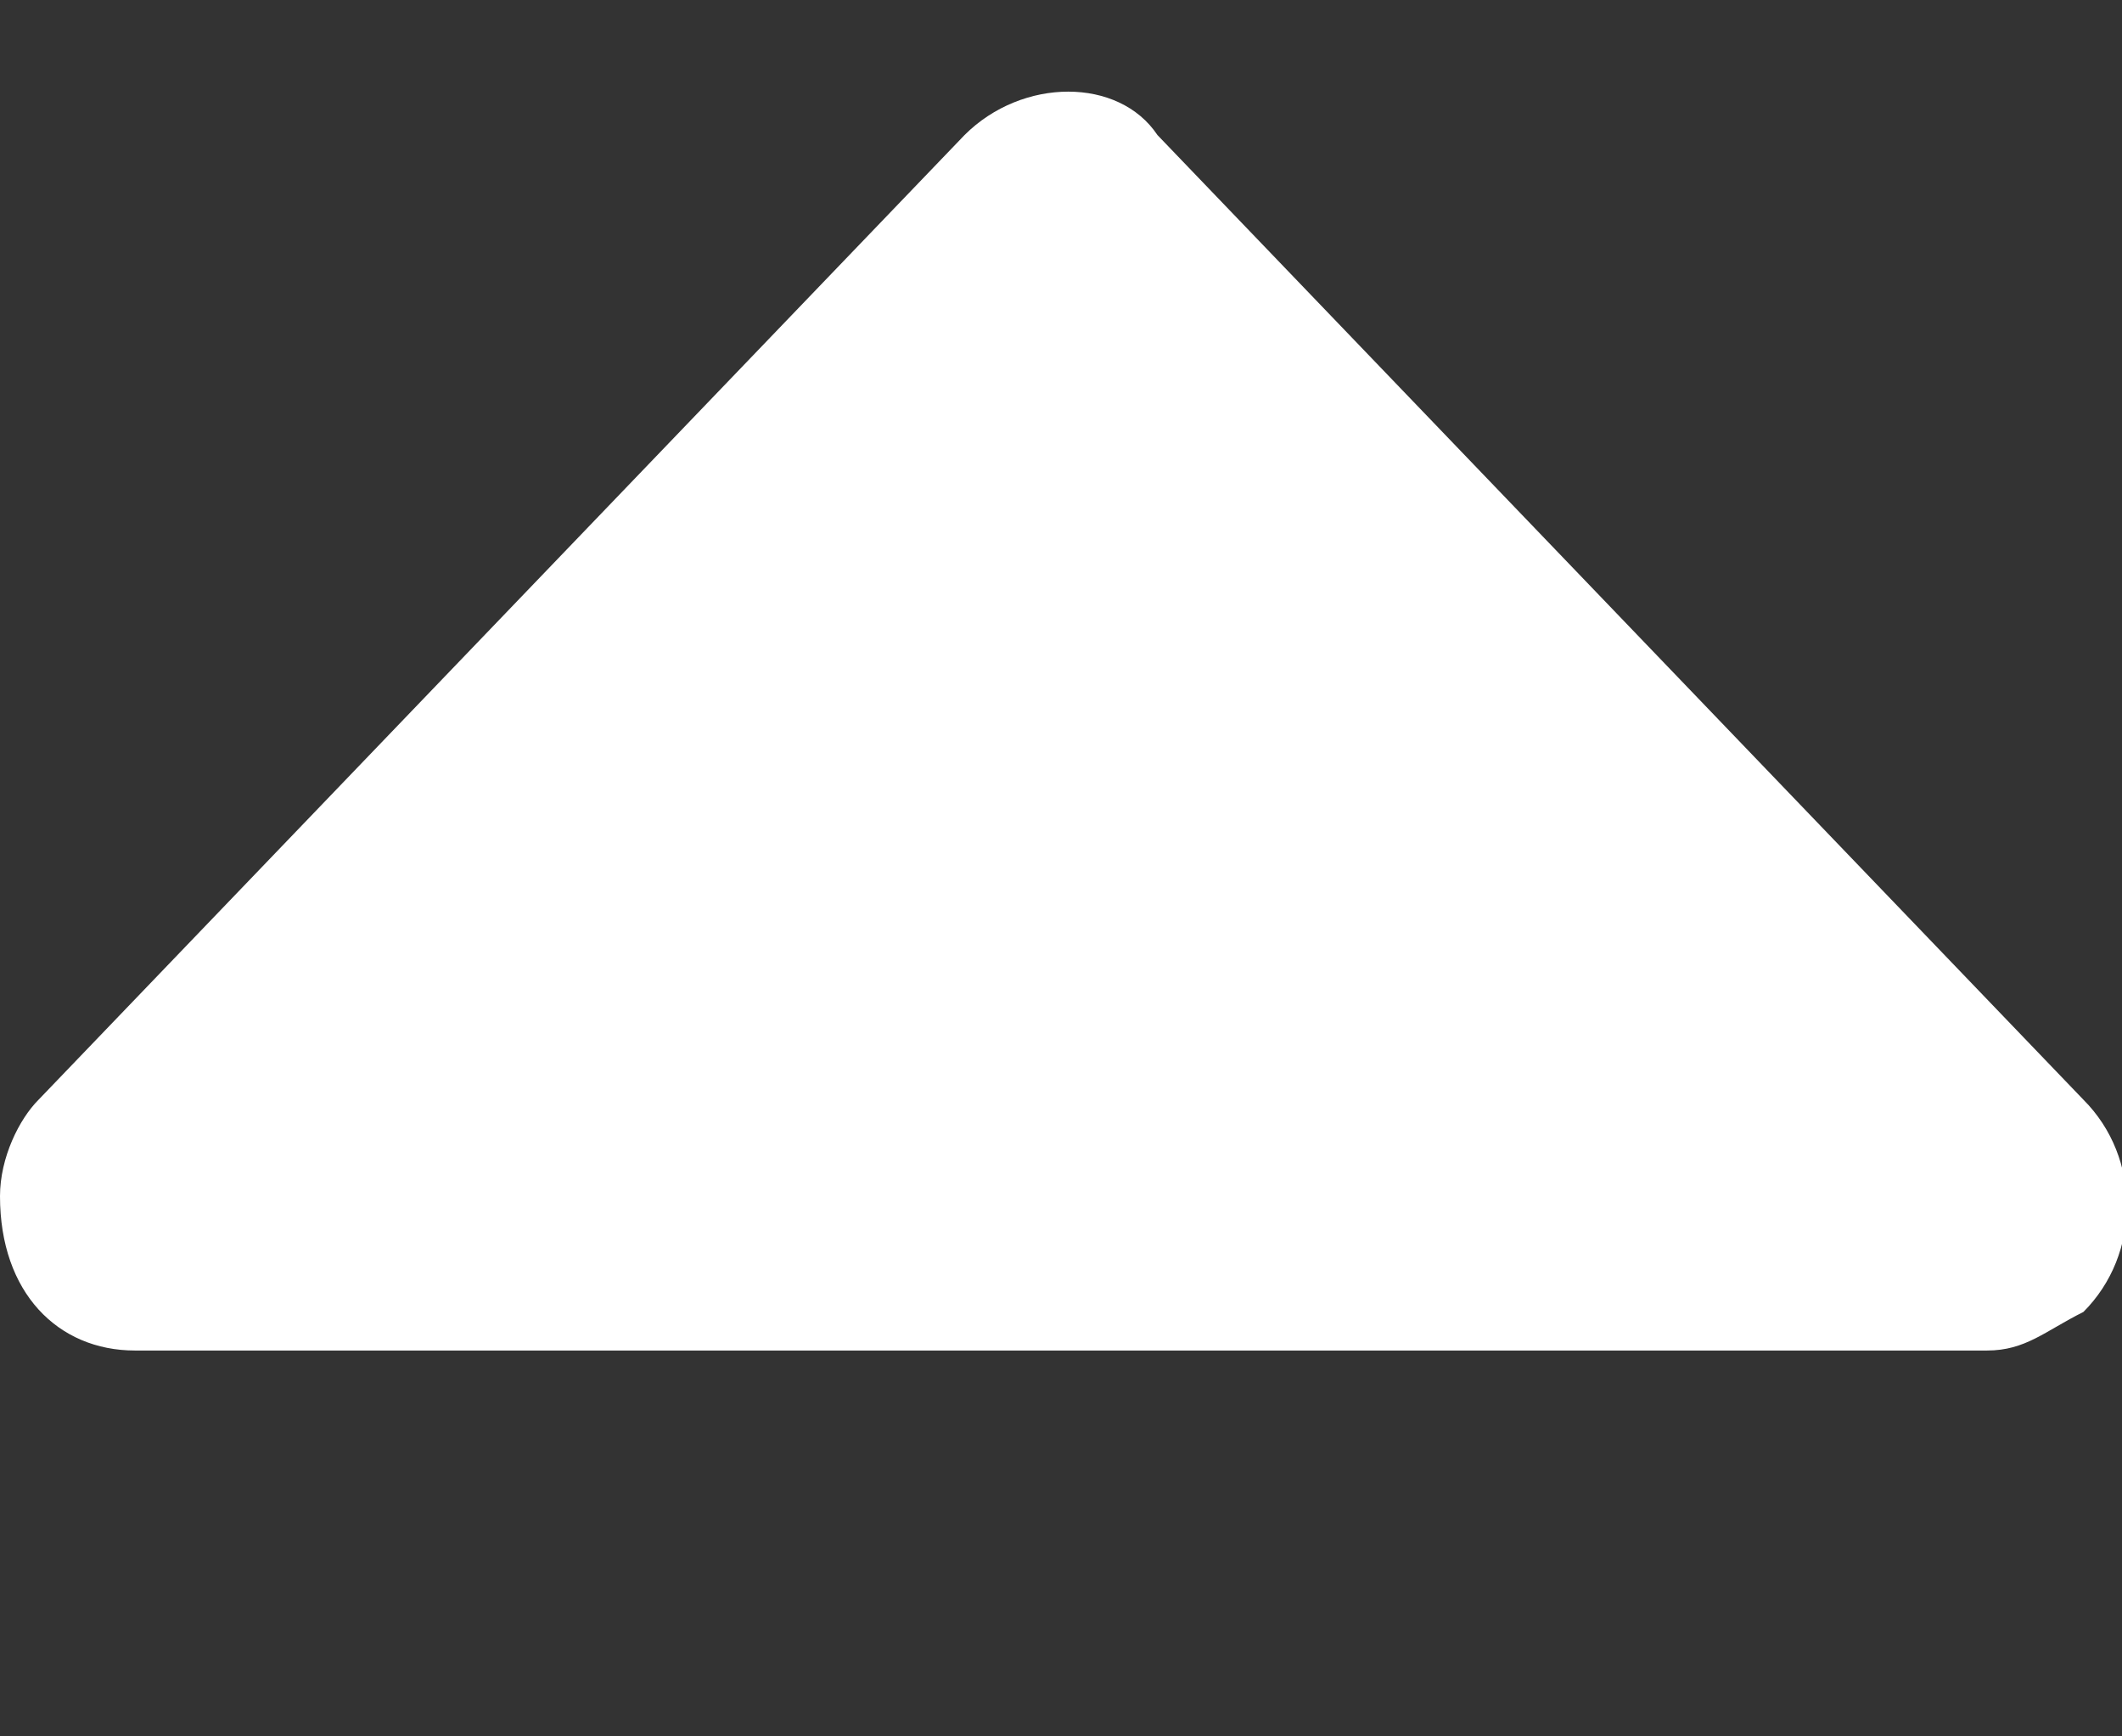 <?xml version="1.0" encoding="utf-8"?>
<!-- Generator: Adobe Illustrator 23.0.4, SVG Export Plug-In . SVG Version: 6.00 Build 0)  -->
<svg version="1.1" id="Layer_1" xmlns="http://www.w3.org/2000/svg" xmlns:xlink="http://www.w3.org/1999/xlink" x="0px" y="0px"
	 viewBox="0 0 11 9" style="enable-background:new 0 0 11 9;" xml:space="preserve">
<rect x="0" y="0" width="11" height="9" fill="#333333" stroke="none"/>
<style type="text/css">
	.st0{fill:#FFFFFF;}
</style>
<path class="st0" d="M10.3,7H0.7C0.3,7,0,6.7,0,6.2C0,6,0.1,5.8,0.2,5.7l4.8-5c0.3-0.3,0.8-0.3,1,0l4.8,5c0.3,0.3,0.3,0.8,0,1.1
	C10.6,6.9,10.5,7,10.3,7L10.3,7z"/>
</svg>

